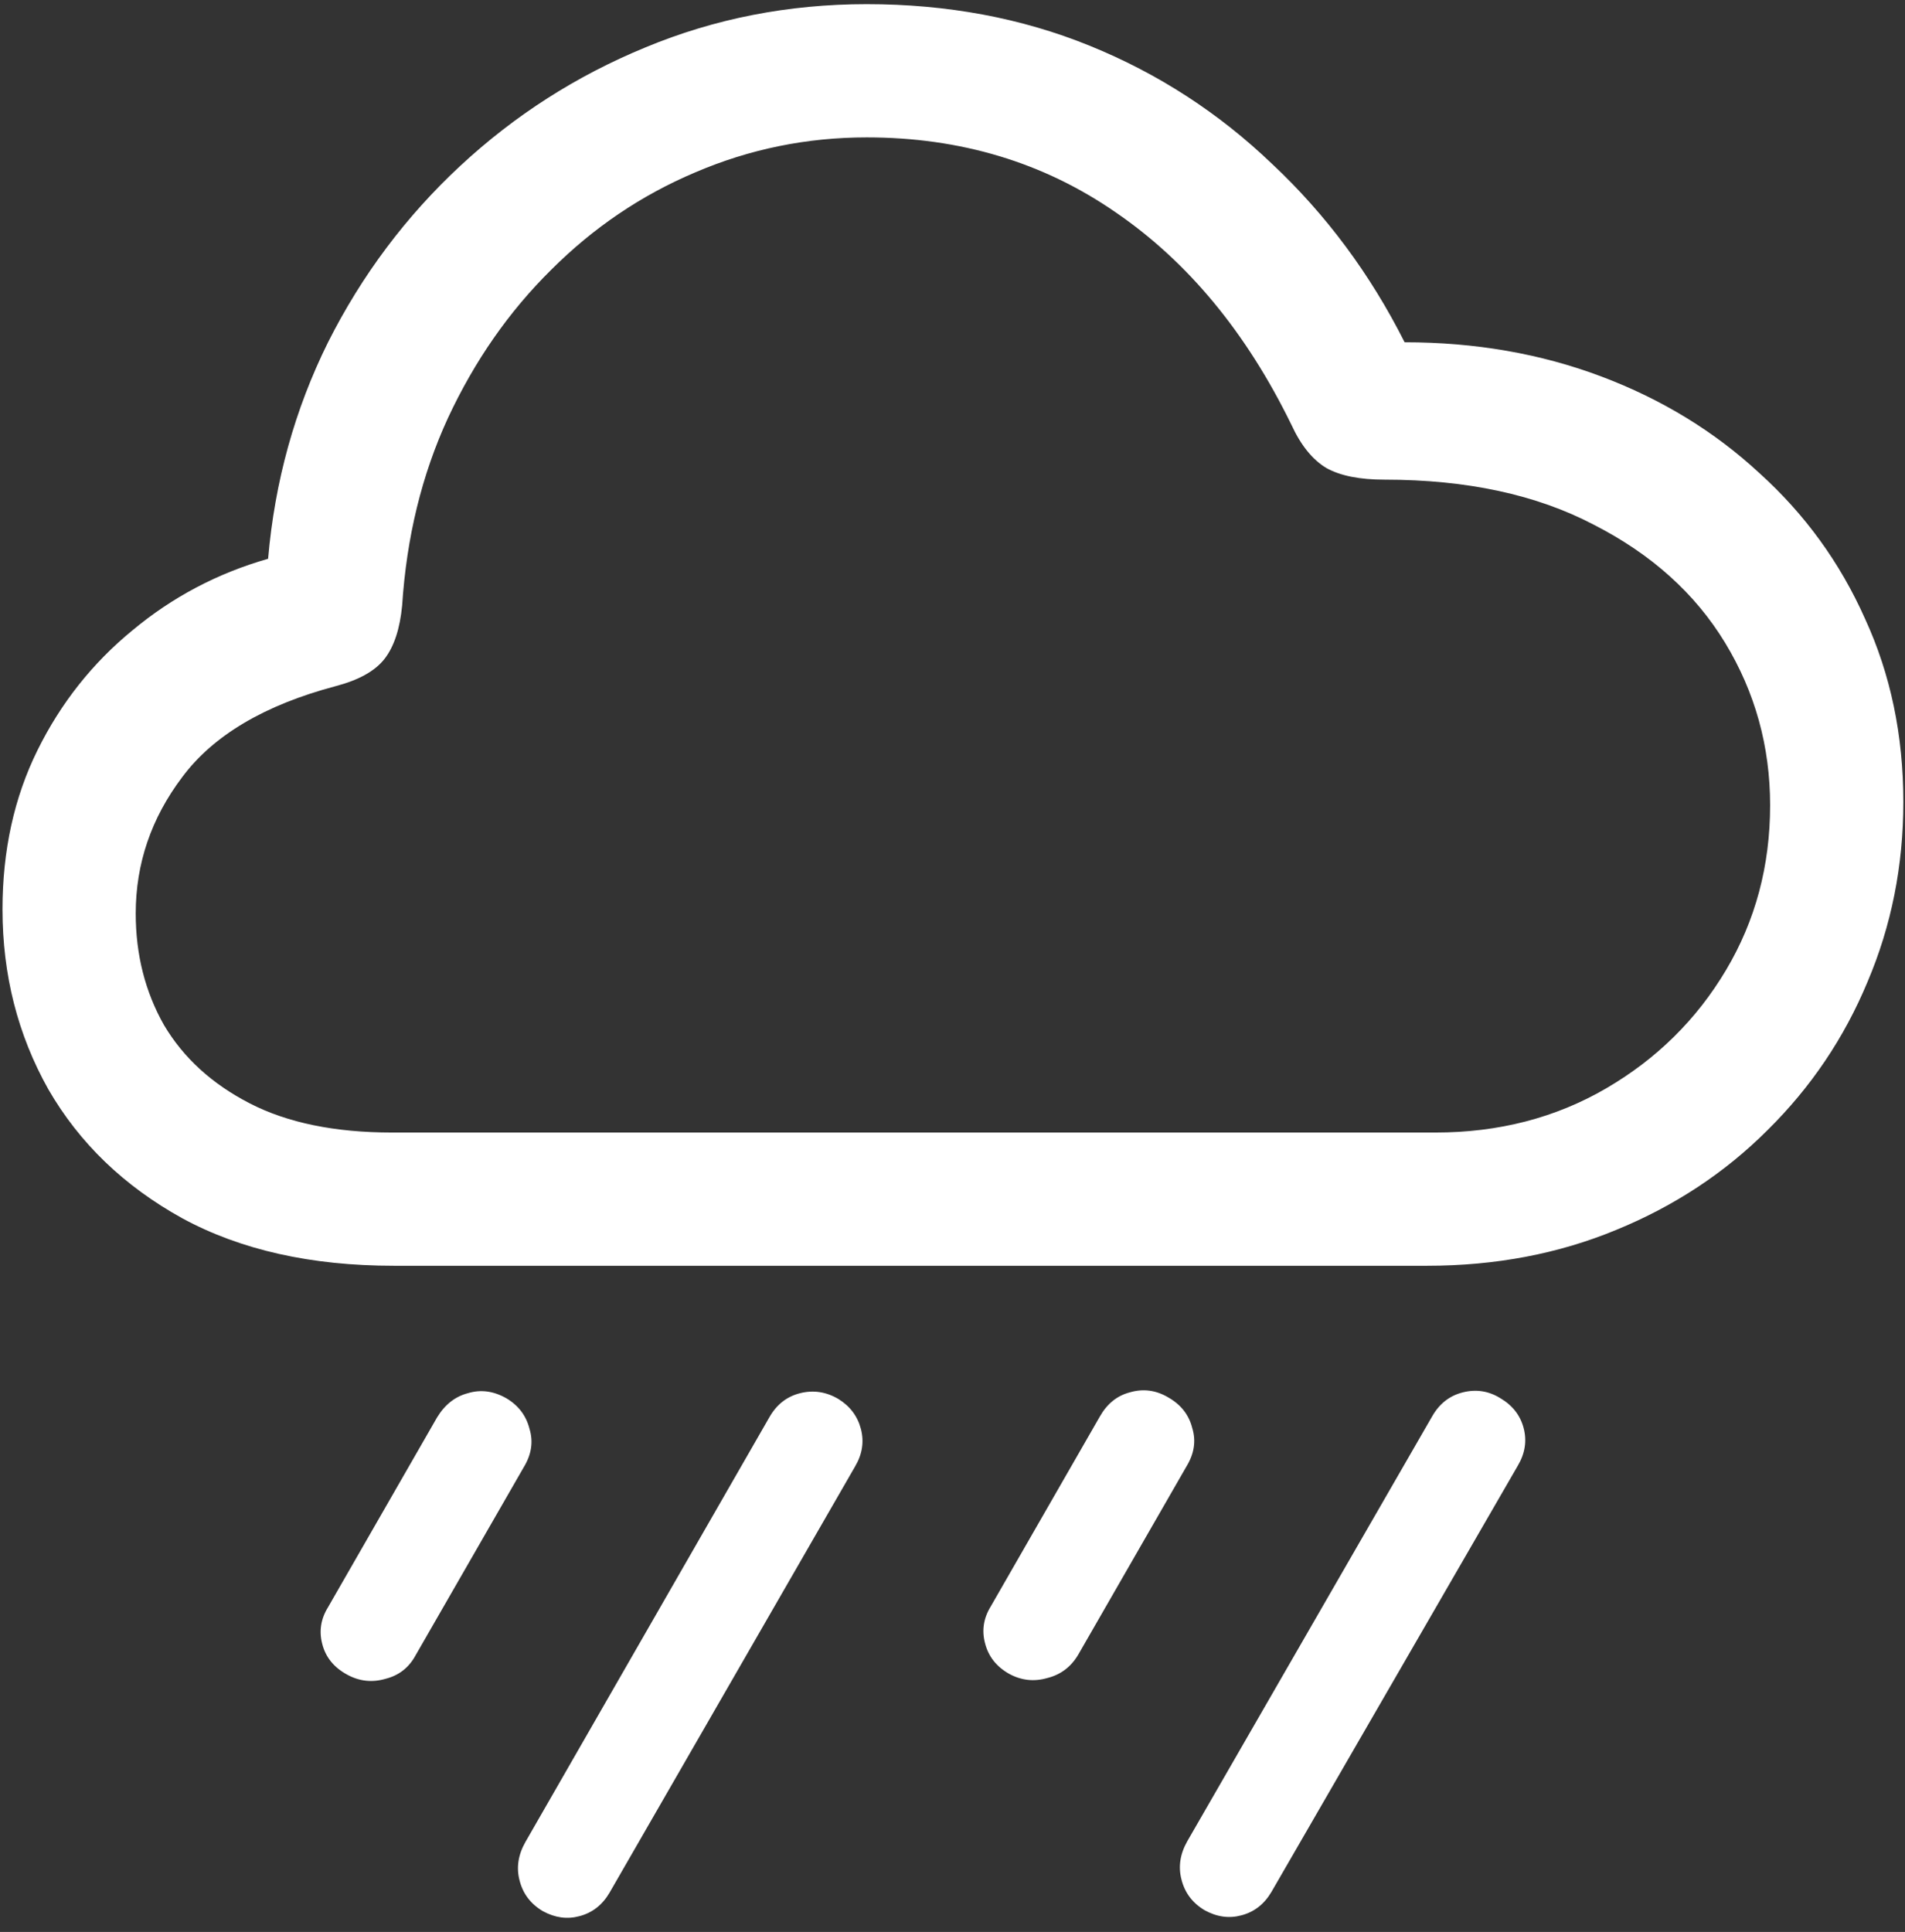 <svg width="143" height="145" viewBox="0 0 143 145" fill="none" xmlns="http://www.w3.org/2000/svg">
<rect x="0" y="0" width="143" height="145" fill="#333333" stroke="none"/>
<path d="M29.562 95H107.125C112.25 95 116.979 94.104 121.312 92.312C125.688 90.521 129.479 88.021 132.688 84.812C135.938 81.604 138.438 77.896 140.188 73.688C141.979 69.479 142.875 64.979 142.875 60.188C142.875 55.188 141.917 50.604 140 46.438C138.125 42.229 135.479 38.583 132.062 35.5C128.688 32.375 124.729 29.958 120.188 28.25C115.646 26.542 110.729 25.688 105.438 25.688C102.854 20.562 99.542 16.104 95.5 12.312C91.5 8.479 86.938 5.521 81.812 3.438C76.688 1.354 71.104 0.312 65.062 0.312C59.188 0.312 53.646 1.396 48.438 3.562C43.271 5.688 38.646 8.646 34.562 12.438C30.479 16.229 27.167 20.646 24.625 25.688C22.125 30.729 20.625 36.146 20.125 41.938C16.333 43.021 12.938 44.812 9.938 47.312C6.938 49.771 4.562 52.771 2.812 56.312C1.062 59.854 0.188 63.833 0.188 68.25C0.188 73.167 1.333 77.667 3.625 81.75C5.958 85.792 9.312 89.021 13.688 91.438C18.062 93.812 23.354 95 29.562 95ZM29.438 85C25.146 85 21.583 84.271 18.75 82.812C15.917 81.354 13.771 79.396 12.312 76.938C10.896 74.438 10.188 71.646 10.188 68.562C10.188 64.812 11.354 61.396 13.688 58.312C16.021 55.188 19.854 52.917 25.188 51.5C26.938 51.042 28.167 50.354 28.875 49.438C29.583 48.521 30.021 47.188 30.188 45.438C30.521 40.312 31.667 35.625 33.625 31.375C35.625 27.083 38.208 23.375 41.375 20.25C44.542 17.083 48.146 14.646 52.188 12.938C56.271 11.188 60.562 10.312 65.062 10.312C72.104 10.312 78.333 12.188 83.75 15.938C89.167 19.646 93.562 24.958 96.938 31.875C97.646 33.417 98.521 34.5 99.562 35.125C100.604 35.708 102.062 36 103.938 36C110.104 36 115.333 37.125 119.625 39.375C123.958 41.583 127.25 44.542 129.5 48.25C131.75 51.958 132.875 56.021 132.875 60.438C132.875 64.979 131.771 69.104 129.562 72.812C127.354 76.521 124.354 79.479 120.562 81.688C116.771 83.896 112.5 85 107.75 85H29.438ZM31.188 124.25L39.312 110.125C39.896 109.167 40.042 108.208 39.75 107.25C39.5 106.25 38.917 105.479 38 104.938C37.042 104.396 36.083 104.271 35.125 104.562C34.167 104.812 33.396 105.417 32.812 106.375L24.625 120.625C24.083 121.5 23.938 122.417 24.188 123.375C24.438 124.375 25.062 125.146 26.062 125.688C26.979 126.188 27.938 126.292 28.938 126C29.938 125.75 30.688 125.167 31.188 124.25ZM45.75 142.062L64.188 110.062C64.729 109.146 64.875 108.208 64.625 107.25C64.375 106.292 63.812 105.542 62.938 105C62.021 104.458 61.062 104.312 60.062 104.562C59.062 104.812 58.292 105.417 57.75 106.375L39.438 138.25C38.896 139.208 38.75 140.167 39 141.125C39.25 142.125 39.833 142.896 40.75 143.438C41.667 143.938 42.583 144.062 43.5 143.812C44.458 143.562 45.208 142.979 45.75 142.062ZM80.938 124.188L89.062 110.062C89.646 109.104 89.792 108.146 89.5 107.188C89.25 106.188 88.646 105.417 87.688 104.875C86.771 104.333 85.812 104.208 84.812 104.5C83.854 104.75 83.104 105.354 82.562 106.312L74.375 120.562C73.833 121.438 73.688 122.354 73.938 123.312C74.188 124.312 74.792 125.083 75.75 125.625C76.667 126.125 77.625 126.229 78.625 125.938C79.625 125.688 80.396 125.104 80.938 124.188ZM95.438 142L113.938 110C114.479 109.083 114.625 108.146 114.375 107.188C114.125 106.229 113.542 105.479 112.625 104.938C111.75 104.396 110.812 104.25 109.812 104.5C108.812 104.75 108.042 105.354 107.5 106.312L89.125 138.188C88.583 139.146 88.438 140.104 88.688 141.062C88.938 142.062 89.521 142.833 90.438 143.375C91.354 143.875 92.271 144 93.188 143.75C94.146 143.5 94.896 142.917 95.438 142Z" fill="white"/>
</svg>
